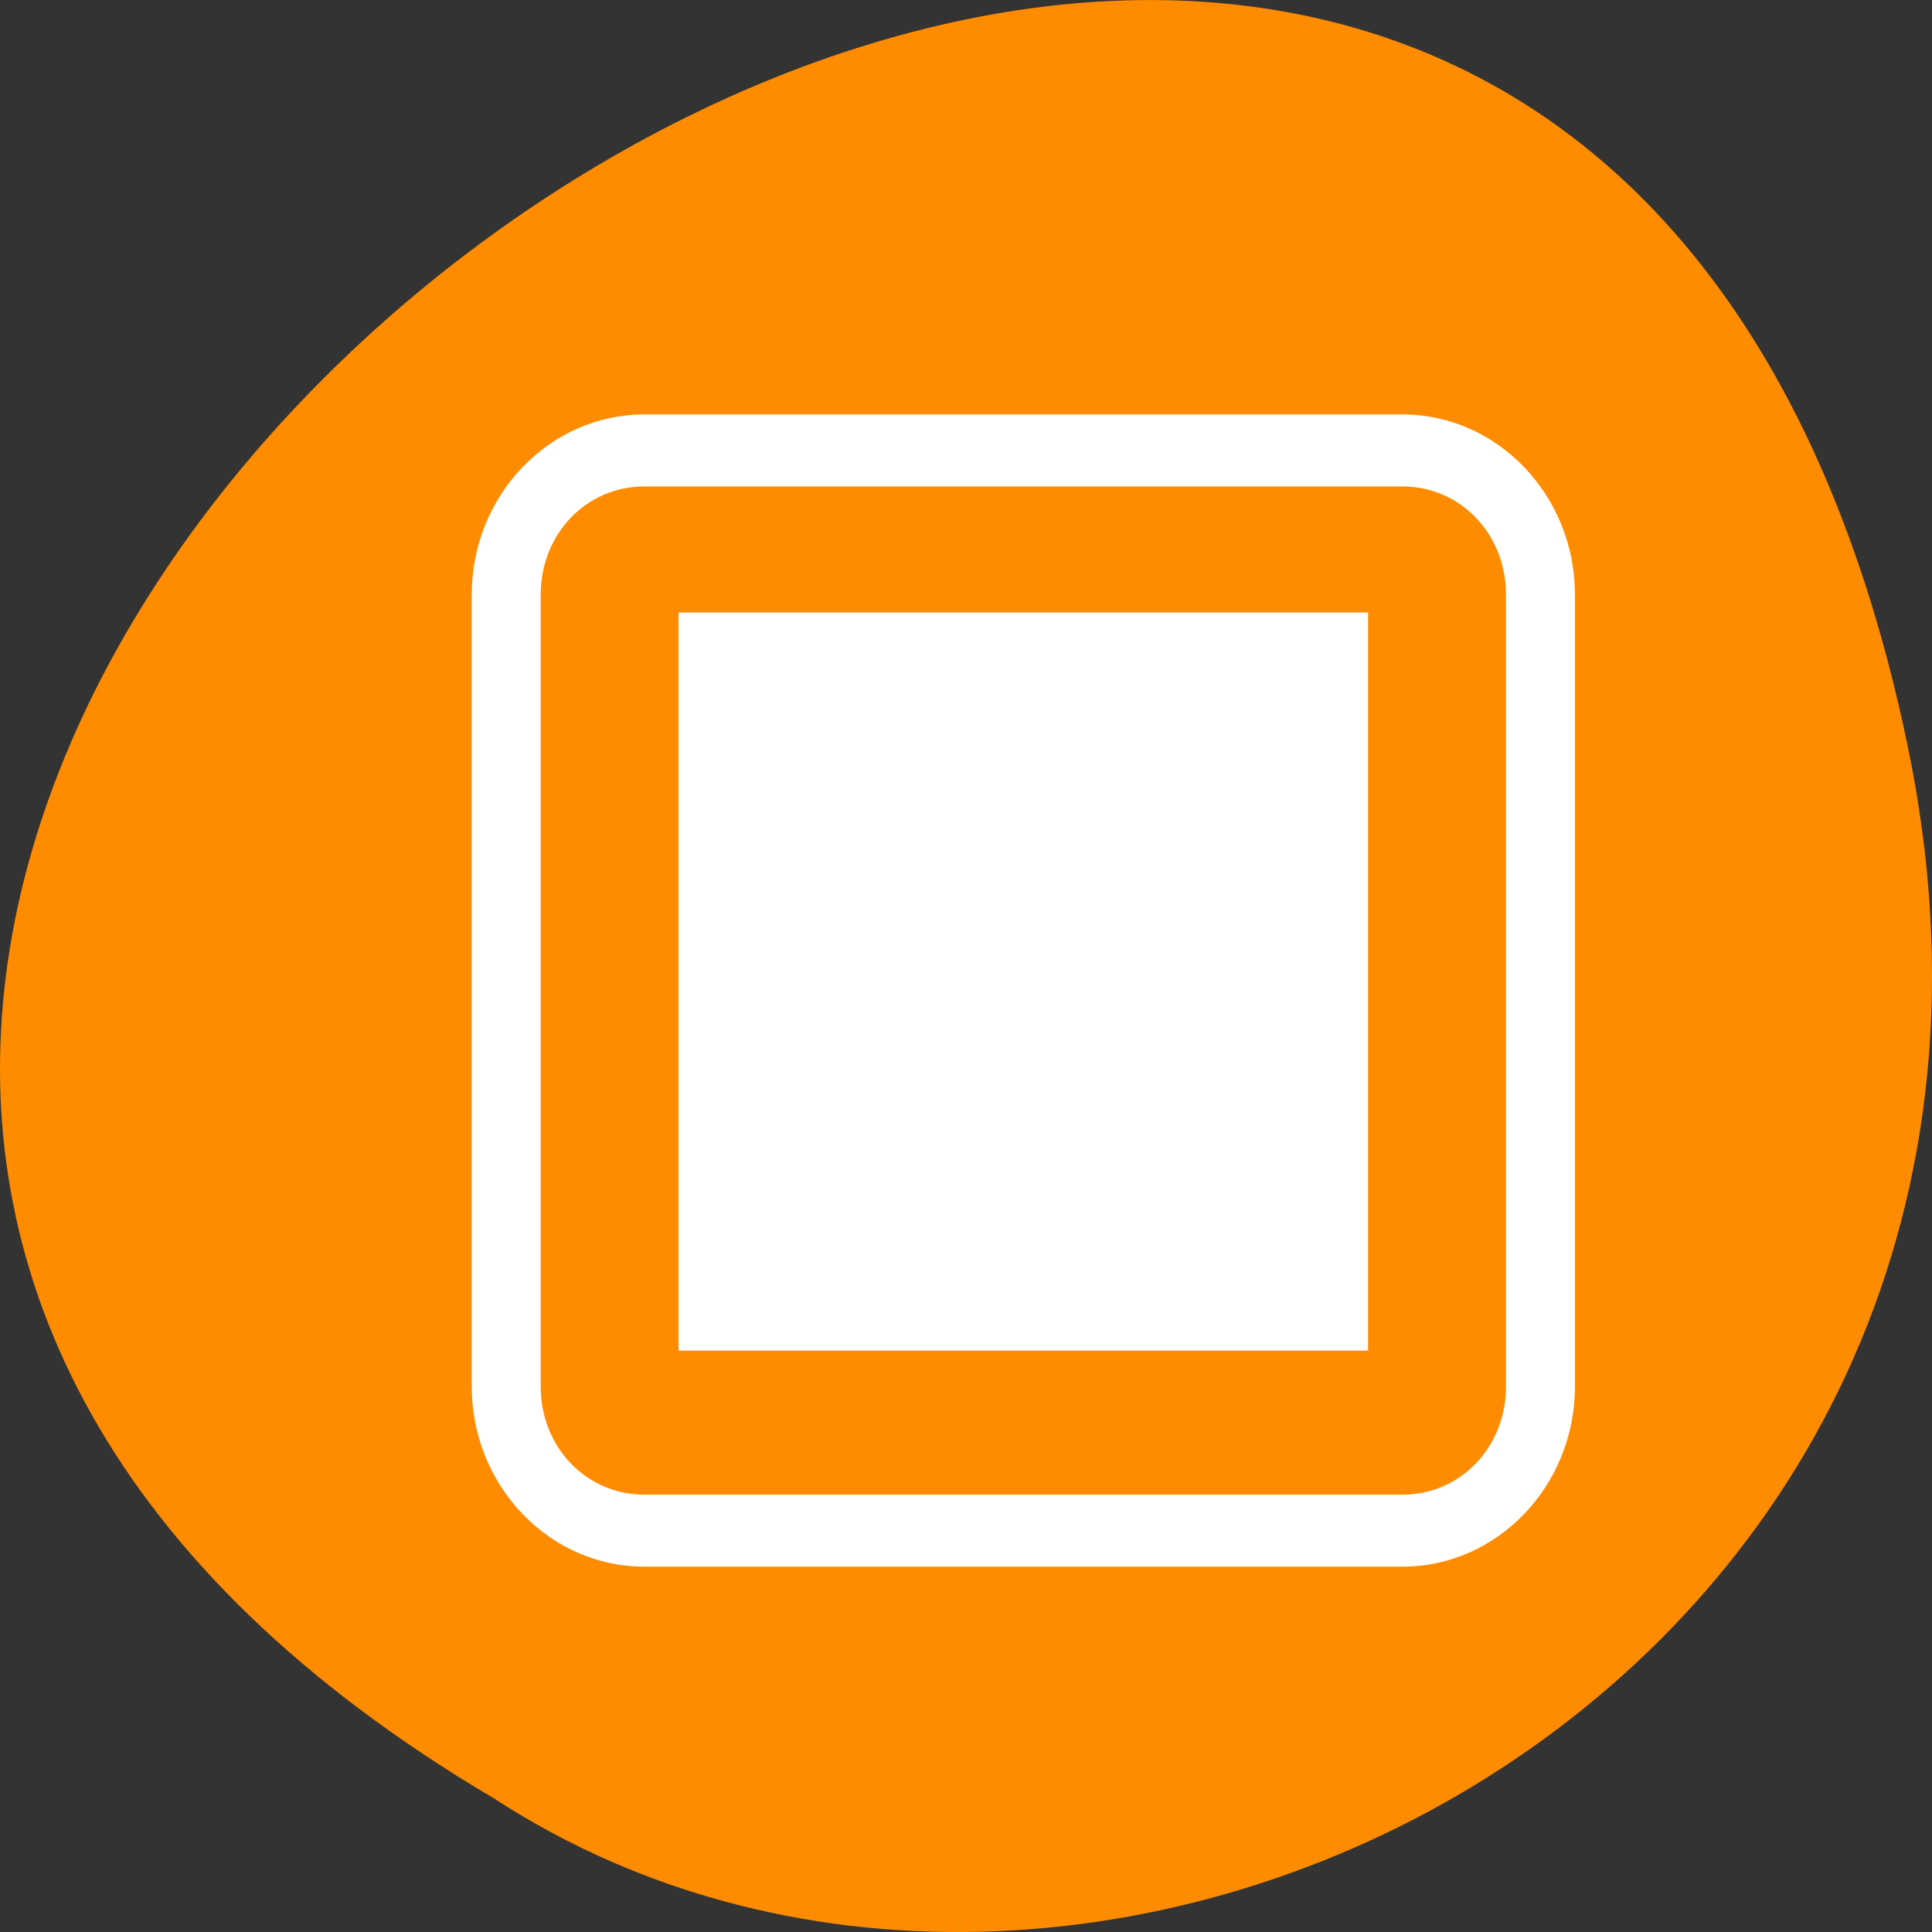 <?xml version="1.0" encoding="UTF-8" standalone="no"?>
<svg
   xmlns:dc="http://purl.org/dc/elements/1.1/"
   xmlns:cc="http://creativecommons.org/ns#"
   xmlns:rdf="http://www.w3.org/1999/02/22-rdf-syntax-ns#"
   xmlns:svg="http://www.w3.org/2000/svg"
   xmlns="http://www.w3.org/2000/svg"
   xmlns:sodipodi="http://sodipodi.sourceforge.net/DTD/sodipodi-0.dtd"
   xmlns:inkscape="http://www.inkscape.org/namespaces/inkscape"
   viewBox="0 0 256 256"
   id="svg2"
   version="1.1"
   inkscape:version="0.48.4 r9939"
   width="100%"
   height="100%"
   sodipodi:docname="syspeek-100.svg">
  <rect x="0" y="0" width="256" height="256" fill="#333333" stroke="none"/>
  <sodipodi:namedview
     pagecolor="#ffffff"
     bordercolor="#666666"
     borderopacity="1"
     objecttolerance="10"
     gridtolerance="10"
     guidetolerance="10"
     inkscape:pageopacity="0"
     inkscape:pageshadow="2"
     inkscape:window-width="688"
     inkscape:window-height="496"
     id="namedview20"
     showgrid="false"
     inkscape:zoom="0.921875"
     inkscape:cx="128"
     inkscape:cy="128"
     inkscape:window-x="511"
     inkscape:window-y="399"
     inkscape:window-maximized="0"
     inkscape:current-layer="g14" />
  <defs
     id="defs4">
    <clipPath
       id="clipPath6">
      <path
         transform="matrix(15.333 0 0 11.5 415 -125.5)"
         d="m -24 13 c 0 1.105 -0.672 2 -1.5 2 -0.828 0 -1.5 -0.895 -1.5 -2 0 -1.105 0.672 -2 1.5 -2 0.828 0 1.5 0.895 1.5 2 z"
         id="path8" />
    </clipPath>
  </defs>
  <g
     transform="translate(0 -796.36)"
     id="g10">
    <path
       d="m 252.75 895.07 c -49.981 -239.91 -393.86 17.642 -187.29 139.59 80.25 52.27 213 -16.2 187.29 -139.59 z"
       style="fill:#ff8c00;color:#000"
       id="path12" />
    <g
       transform="matrix(9.136 0 0 9.542 25.966 813.11)"
       style="fill:#fff"
       id="g14">
      <path
         d="m 6.5 4 c -1.376 0 -2.5 1.124 -2.5 2.5 v 11 c 0 1.376 1.124 2.5 2.5 2.5 h 11 c 1.376 0 2.5 -1.124 2.5 -2.5 v -11 c 0 -1.376 -1.124 -2.5 -2.5 -2.5 h -11 z m 0 1 h 11 c 0.84 0 1.5 0.66 1.5 1.5 v 11 c 0 0.84 -0.66 1.5 -1.5 1.5 h -11 c -0.84 0 -1.5 -0.66 -1.5 -1.5 v -11 c 0 -0.84 0.66 -1.5 1.5 -1.5 z"
         style="color:#000"
         id="path16" />
      <path
         d="M 7,6.75 H 17 V 17 H 7 z"
         id="path18"
         inkscape:connector-curvature="0" />
    </g>
  </g>
</svg>
